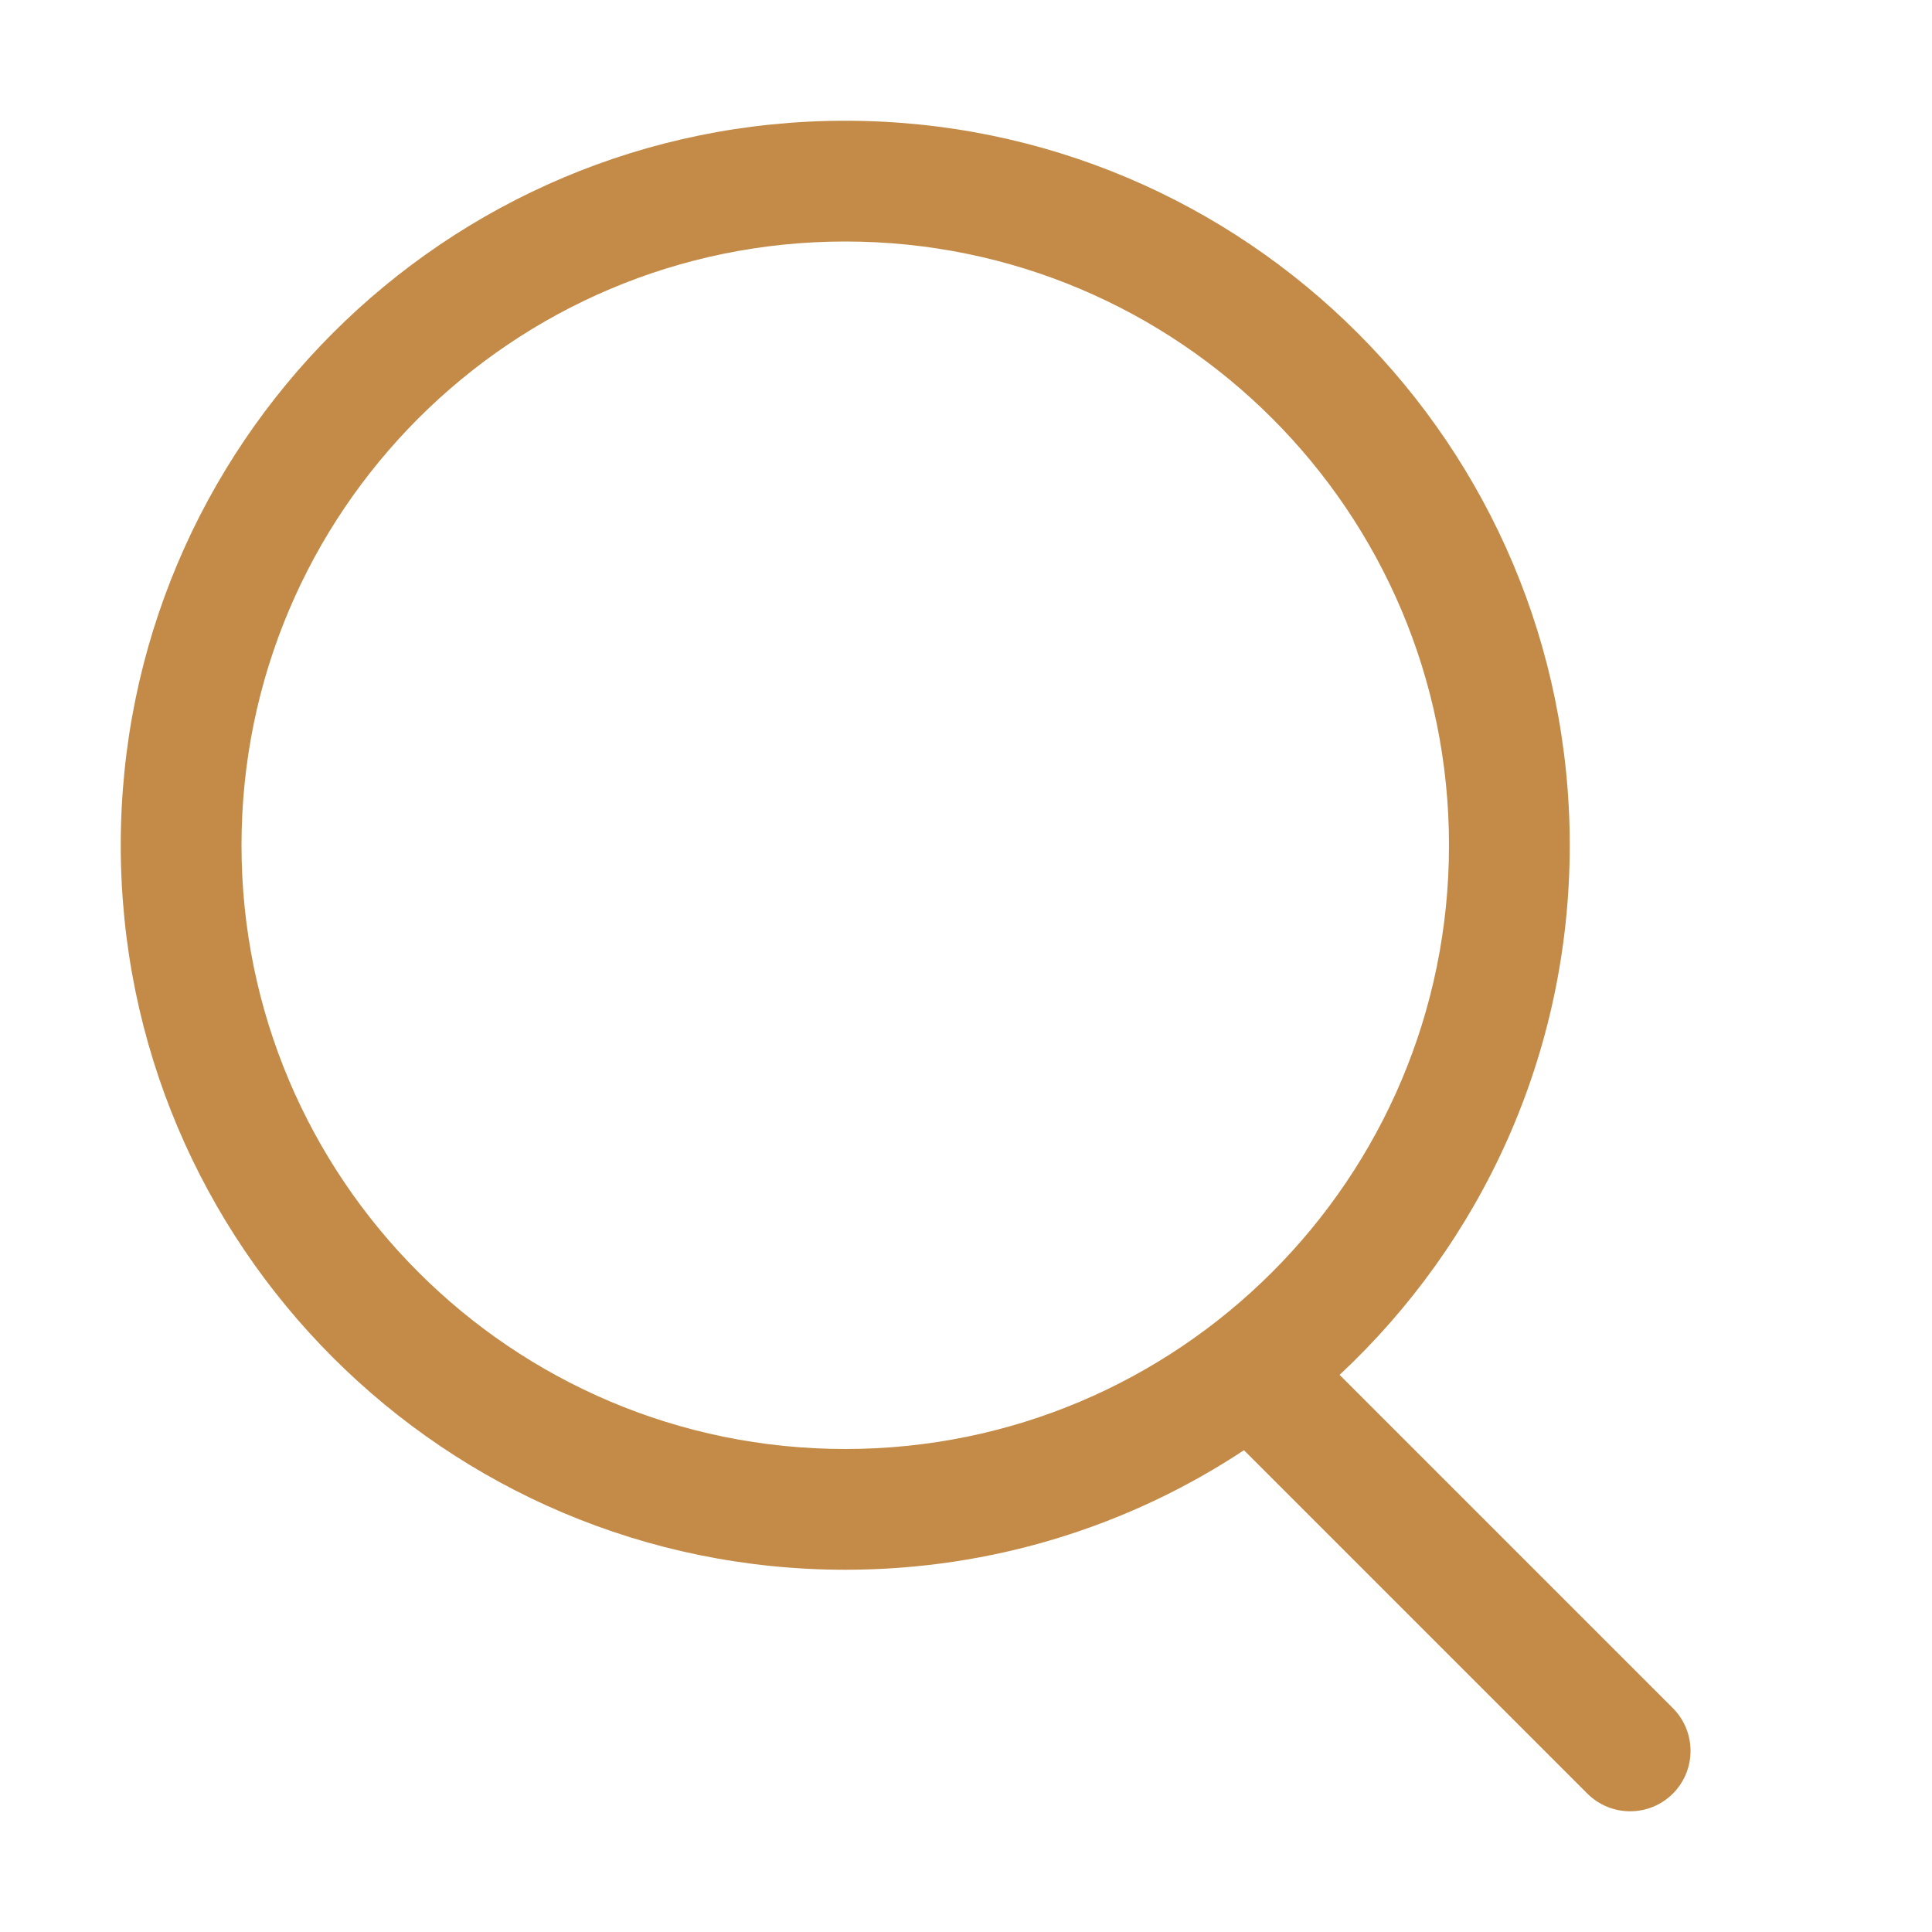 <svg xmlns="http://www.w3.org/2000/svg" width="16" height="16" viewBox="0 0 16 16">
    <path fill="#C38B47" d="M7 1c3.314 0 6 2.686 6 6 0 1.731-.733 3.291-1.906 4.386l2.76 2.76c.195.196.195.512 0 .708-.196.195-.512.195-.708 0l-2.844-2.844C9.355 12.636 8.22 13 7 13c-3.314 0-6-2.686-6-6s2.686-6 6-6zm0 1C4.239 2 2 4.239 2 7s2.239 5 5 5 5-2.239 5-5-2.239-5-5-5z"/>
</svg>
